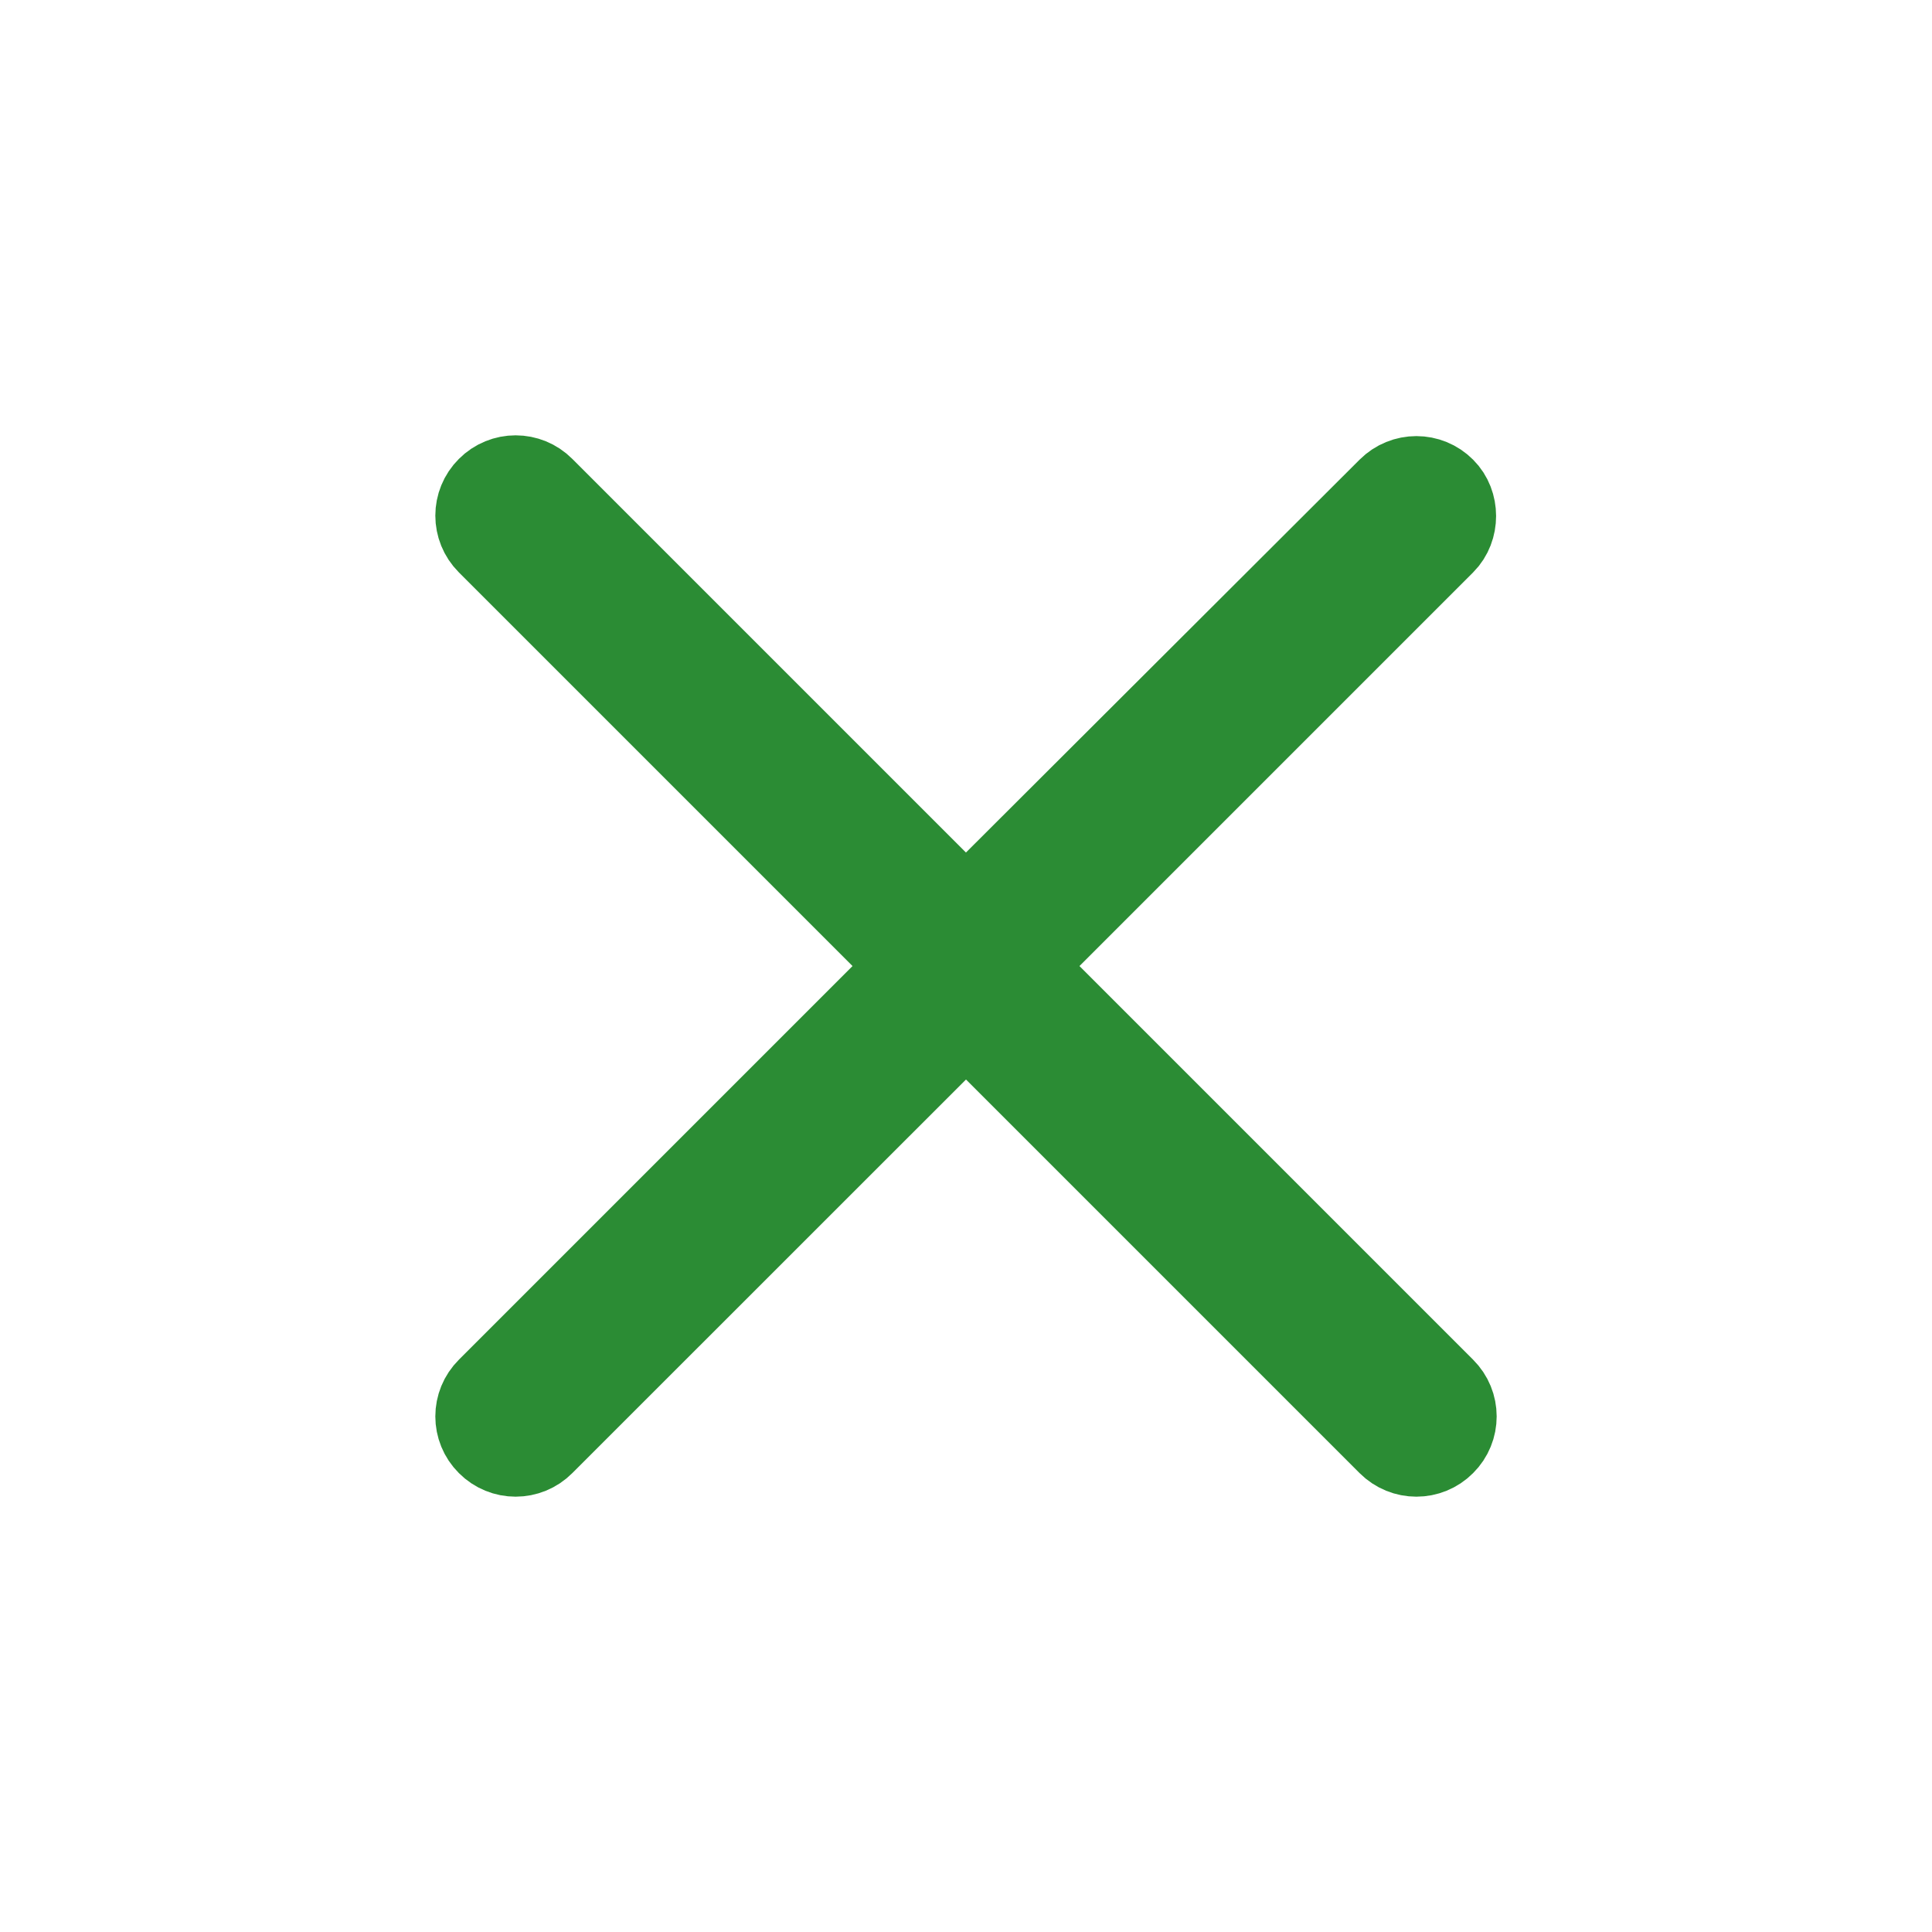 <svg width="20" height="20" viewBox="0 0 20 20" fill="none" xmlns="http://www.w3.org/2000/svg">
<path d="M14.428 5.112L14.428 5.112C14.558 4.982 14.767 4.982 14.896 5.112C15.018 5.233 15.018 5.45 14.896 5.572L10.821 9.647L10.468 10L10.821 10.354L14.896 14.429C15.026 14.558 15.026 14.767 14.896 14.896C14.767 15.026 14.558 15.026 14.428 14.896L10.354 10.822L10 10.468L9.646 10.822L5.571 14.896C5.442 15.026 5.233 15.026 5.104 14.896C4.974 14.767 4.974 14.558 5.104 14.429L9.179 10.354L9.532 10L9.179 9.647L5.104 5.572C4.974 5.442 4.974 5.233 5.104 5.104C5.233 4.974 5.442 4.974 5.571 5.104L9.646 9.179L10 9.532L10.353 9.179L14.428 5.112Z" fill="#2B8C34" stroke="#2B8C34"/>
</svg>

